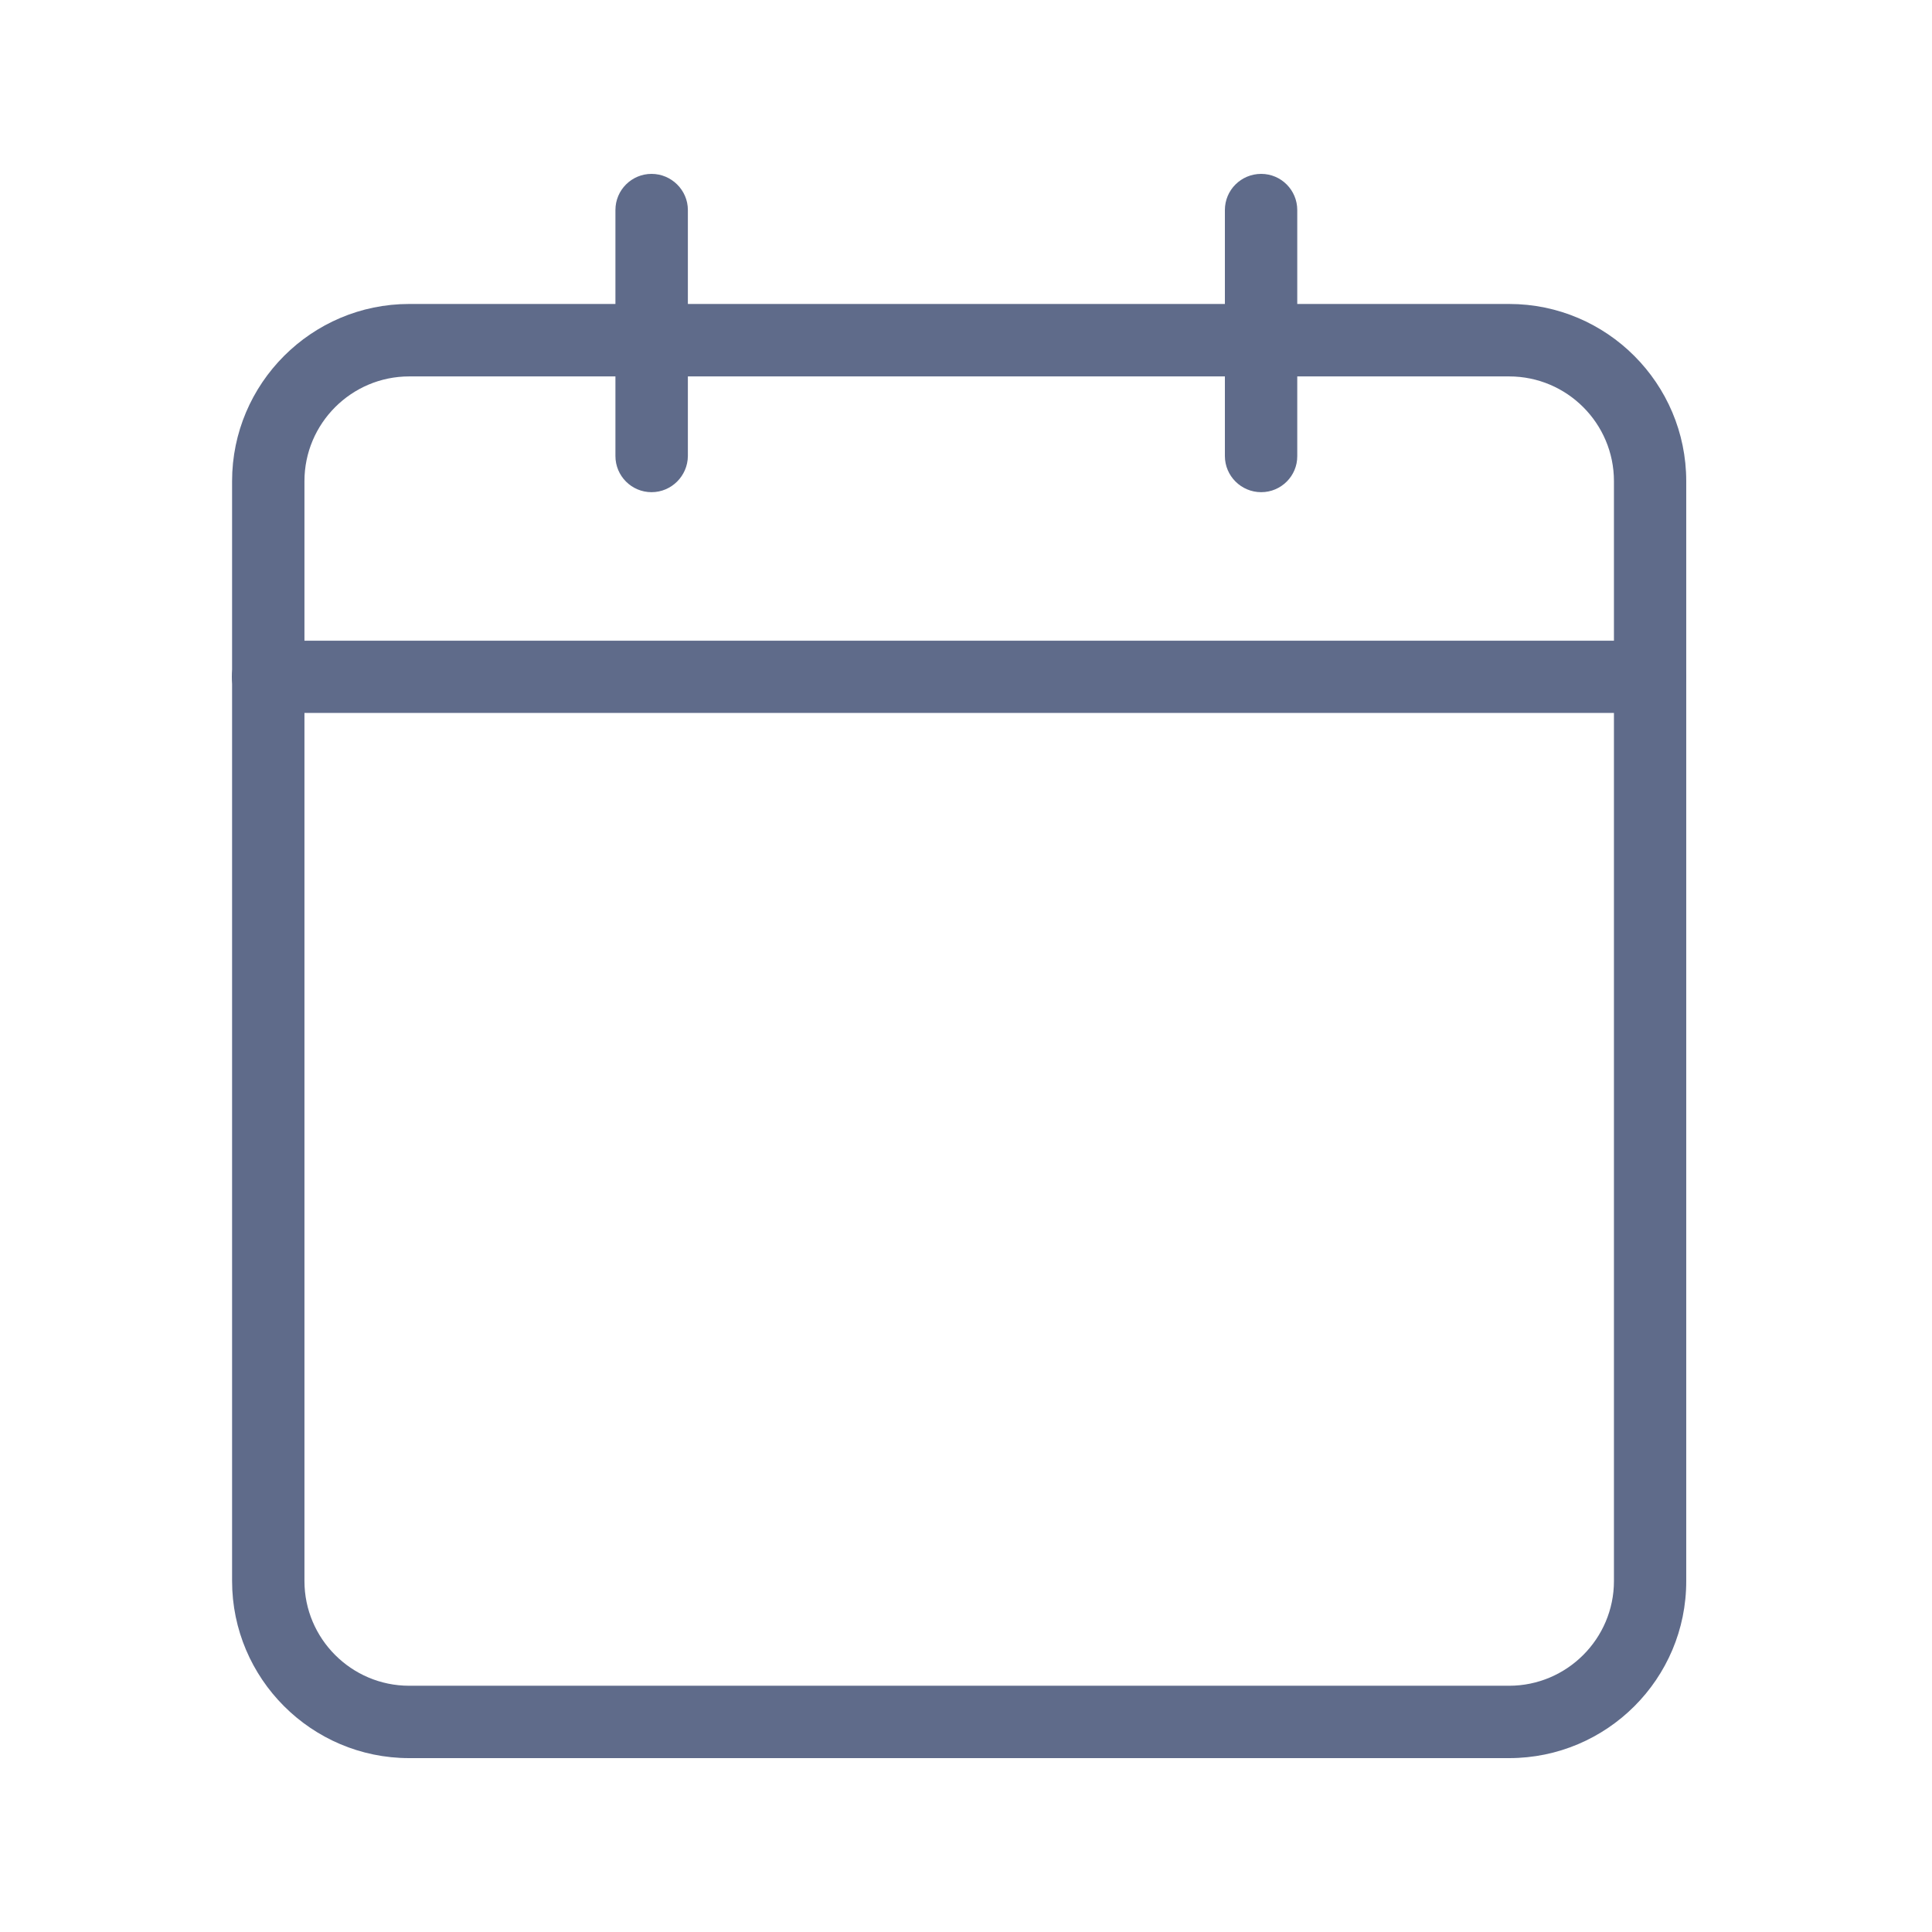 <svg width="24" height="24" viewBox="0 0 24 24" fill="none" xmlns="http://www.w3.org/2000/svg">
<path d="M18.747 21.84H5.083C3.871 21.84 2.883 20.853 2.883 19.64V5.977C2.883 4.764 3.871 3.776 5.083 3.776H18.747C19.961 3.776 20.947 4.764 20.947 5.977V19.64C20.949 20.854 19.961 21.84 18.747 21.84ZM5.083 4.676C4.366 4.676 3.782 5.26 3.782 5.977V19.64C3.782 20.357 4.366 20.941 5.083 20.941H18.747C19.464 20.941 20.049 20.357 20.049 19.64V5.977C20.049 5.26 19.466 4.676 18.747 4.676H5.083Z" fill="#5F6B8A"/>
<path d="M8.094 6.114C7.845 6.114 7.645 5.912 7.645 5.665V2.609C7.645 2.36 7.847 2.16 8.094 2.16C8.341 2.16 8.545 2.362 8.545 2.609V5.665C8.543 5.912 8.341 6.114 8.094 6.114Z" fill="#5F6B8A"/>
<path d="M15.667 6.114C15.418 6.114 15.216 5.912 15.216 5.665V2.609C15.216 2.36 15.418 2.16 15.667 2.16C15.915 2.16 16.115 2.362 16.115 2.609V5.665C16.117 5.912 15.915 6.114 15.667 6.114Z" fill="#5F6B8A"/>
<path d="M20.497 8.856H3.33C3.082 8.856 2.88 8.654 2.88 8.407C2.88 8.16 3.082 7.959 3.33 7.959H20.497C20.745 7.959 20.947 8.16 20.947 8.407C20.947 8.654 20.745 8.856 20.497 8.856Z" fill="#5F6B8A"/>
</svg>
